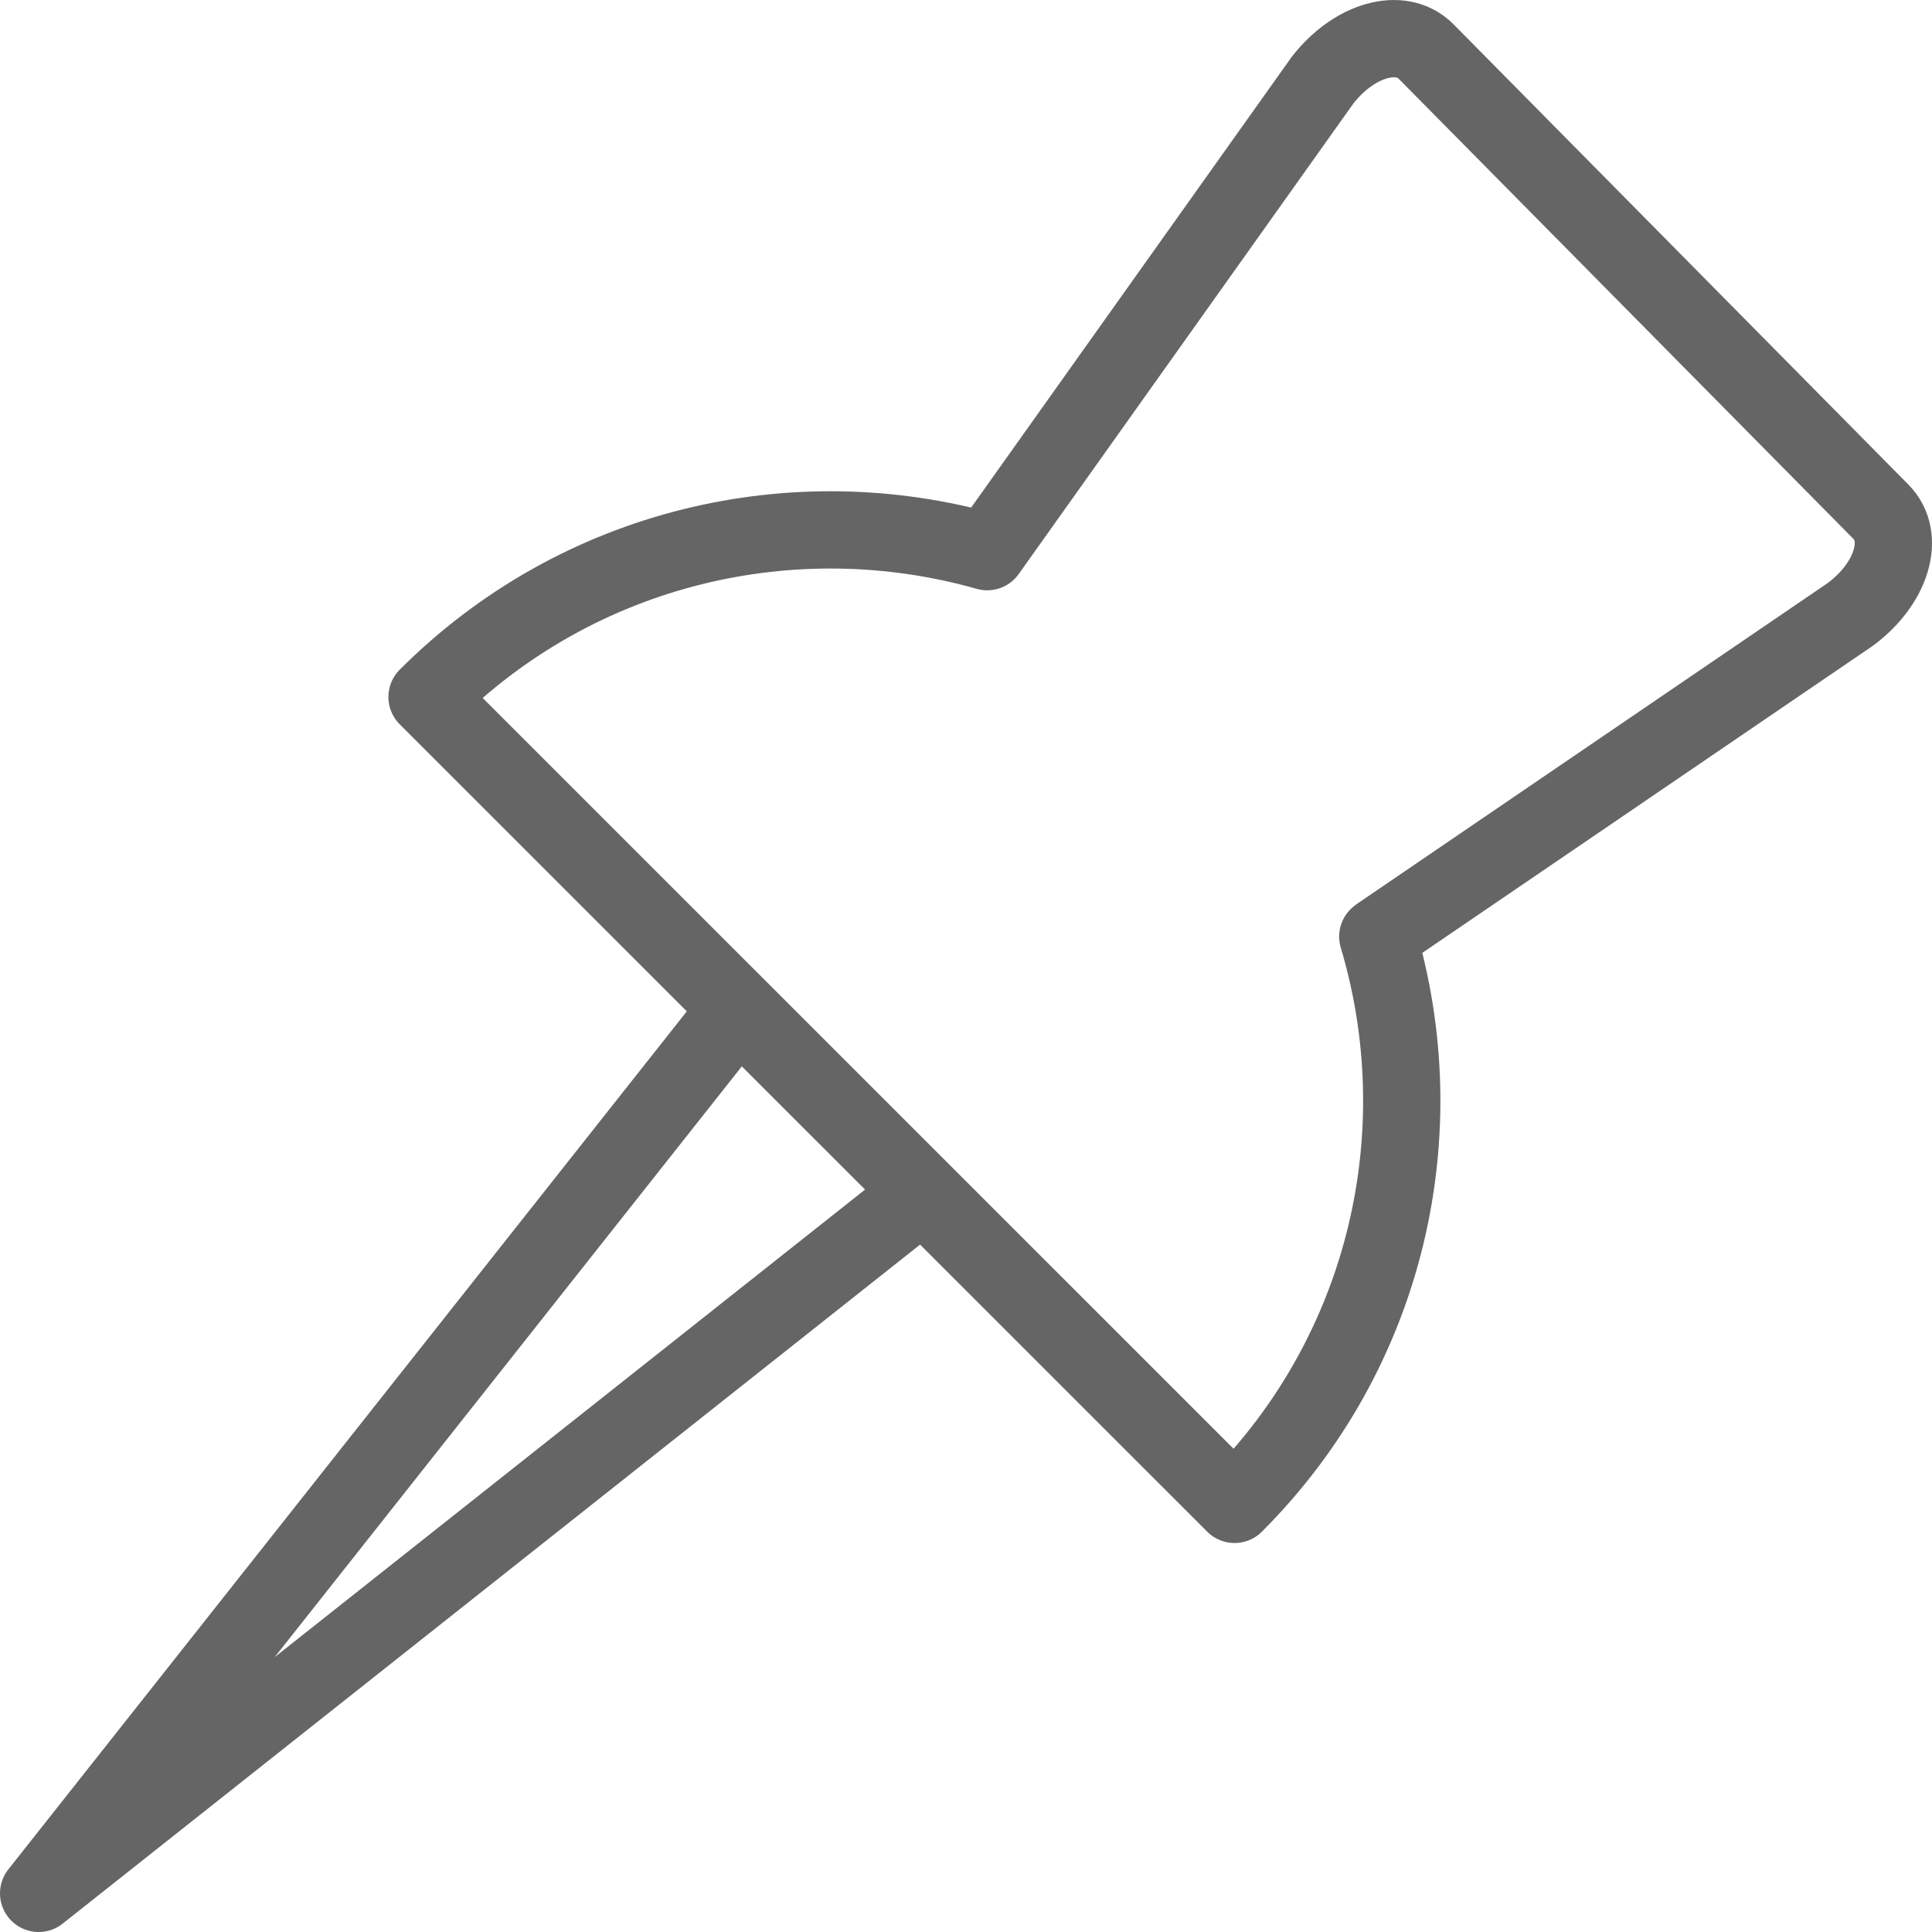 <?xml version="1.0" encoding="utf-8"?>
<!-- Generator: Adobe Illustrator 17.0.1, SVG Export Plug-In . SVG Version: 6.00 Build 0)  -->
<!DOCTYPE svg PUBLIC "-//W3C//DTD SVG 1.1//EN" "http://www.w3.org/Graphics/SVG/1.1/DTD/svg11.dtd">
<svg version="1.1" id="Layer_1" xmlns="http://www.w3.org/2000/svg" xmlns:xlink="http://www.w3.org/1999/xlink" x="0px" y="0px"
	 width="50px" height="50px" viewBox="0 0 50 50" enable-background="new 0 0 50 50" xml:space="preserve">
<polyline fill="none" stroke="#656565" stroke-width="2" stroke-linecap="round" stroke-linejoin="round" stroke-miterlimit="10" points="
	23.681,31.038 1,49 18.947,26.303 "/>
<path fill="none" stroke="#656565" stroke-width="2" stroke-linecap="round" stroke-linejoin="round" stroke-miterlimit="10" d="
	M48.676,13.242L36.91,1.336c-0.647-0.658-1.862-0.316-2.684,0.741l-8.677,12.2c-4.987-1.415-10.57-0.166-14.497,3.761L31.95,38.933
	c3.979-3.977,5.212-9.658,3.707-14.694l0.04-0.031l12.193-8.31C48.961,15.101,49.328,13.898,48.676,13.242z"/>
</svg>
